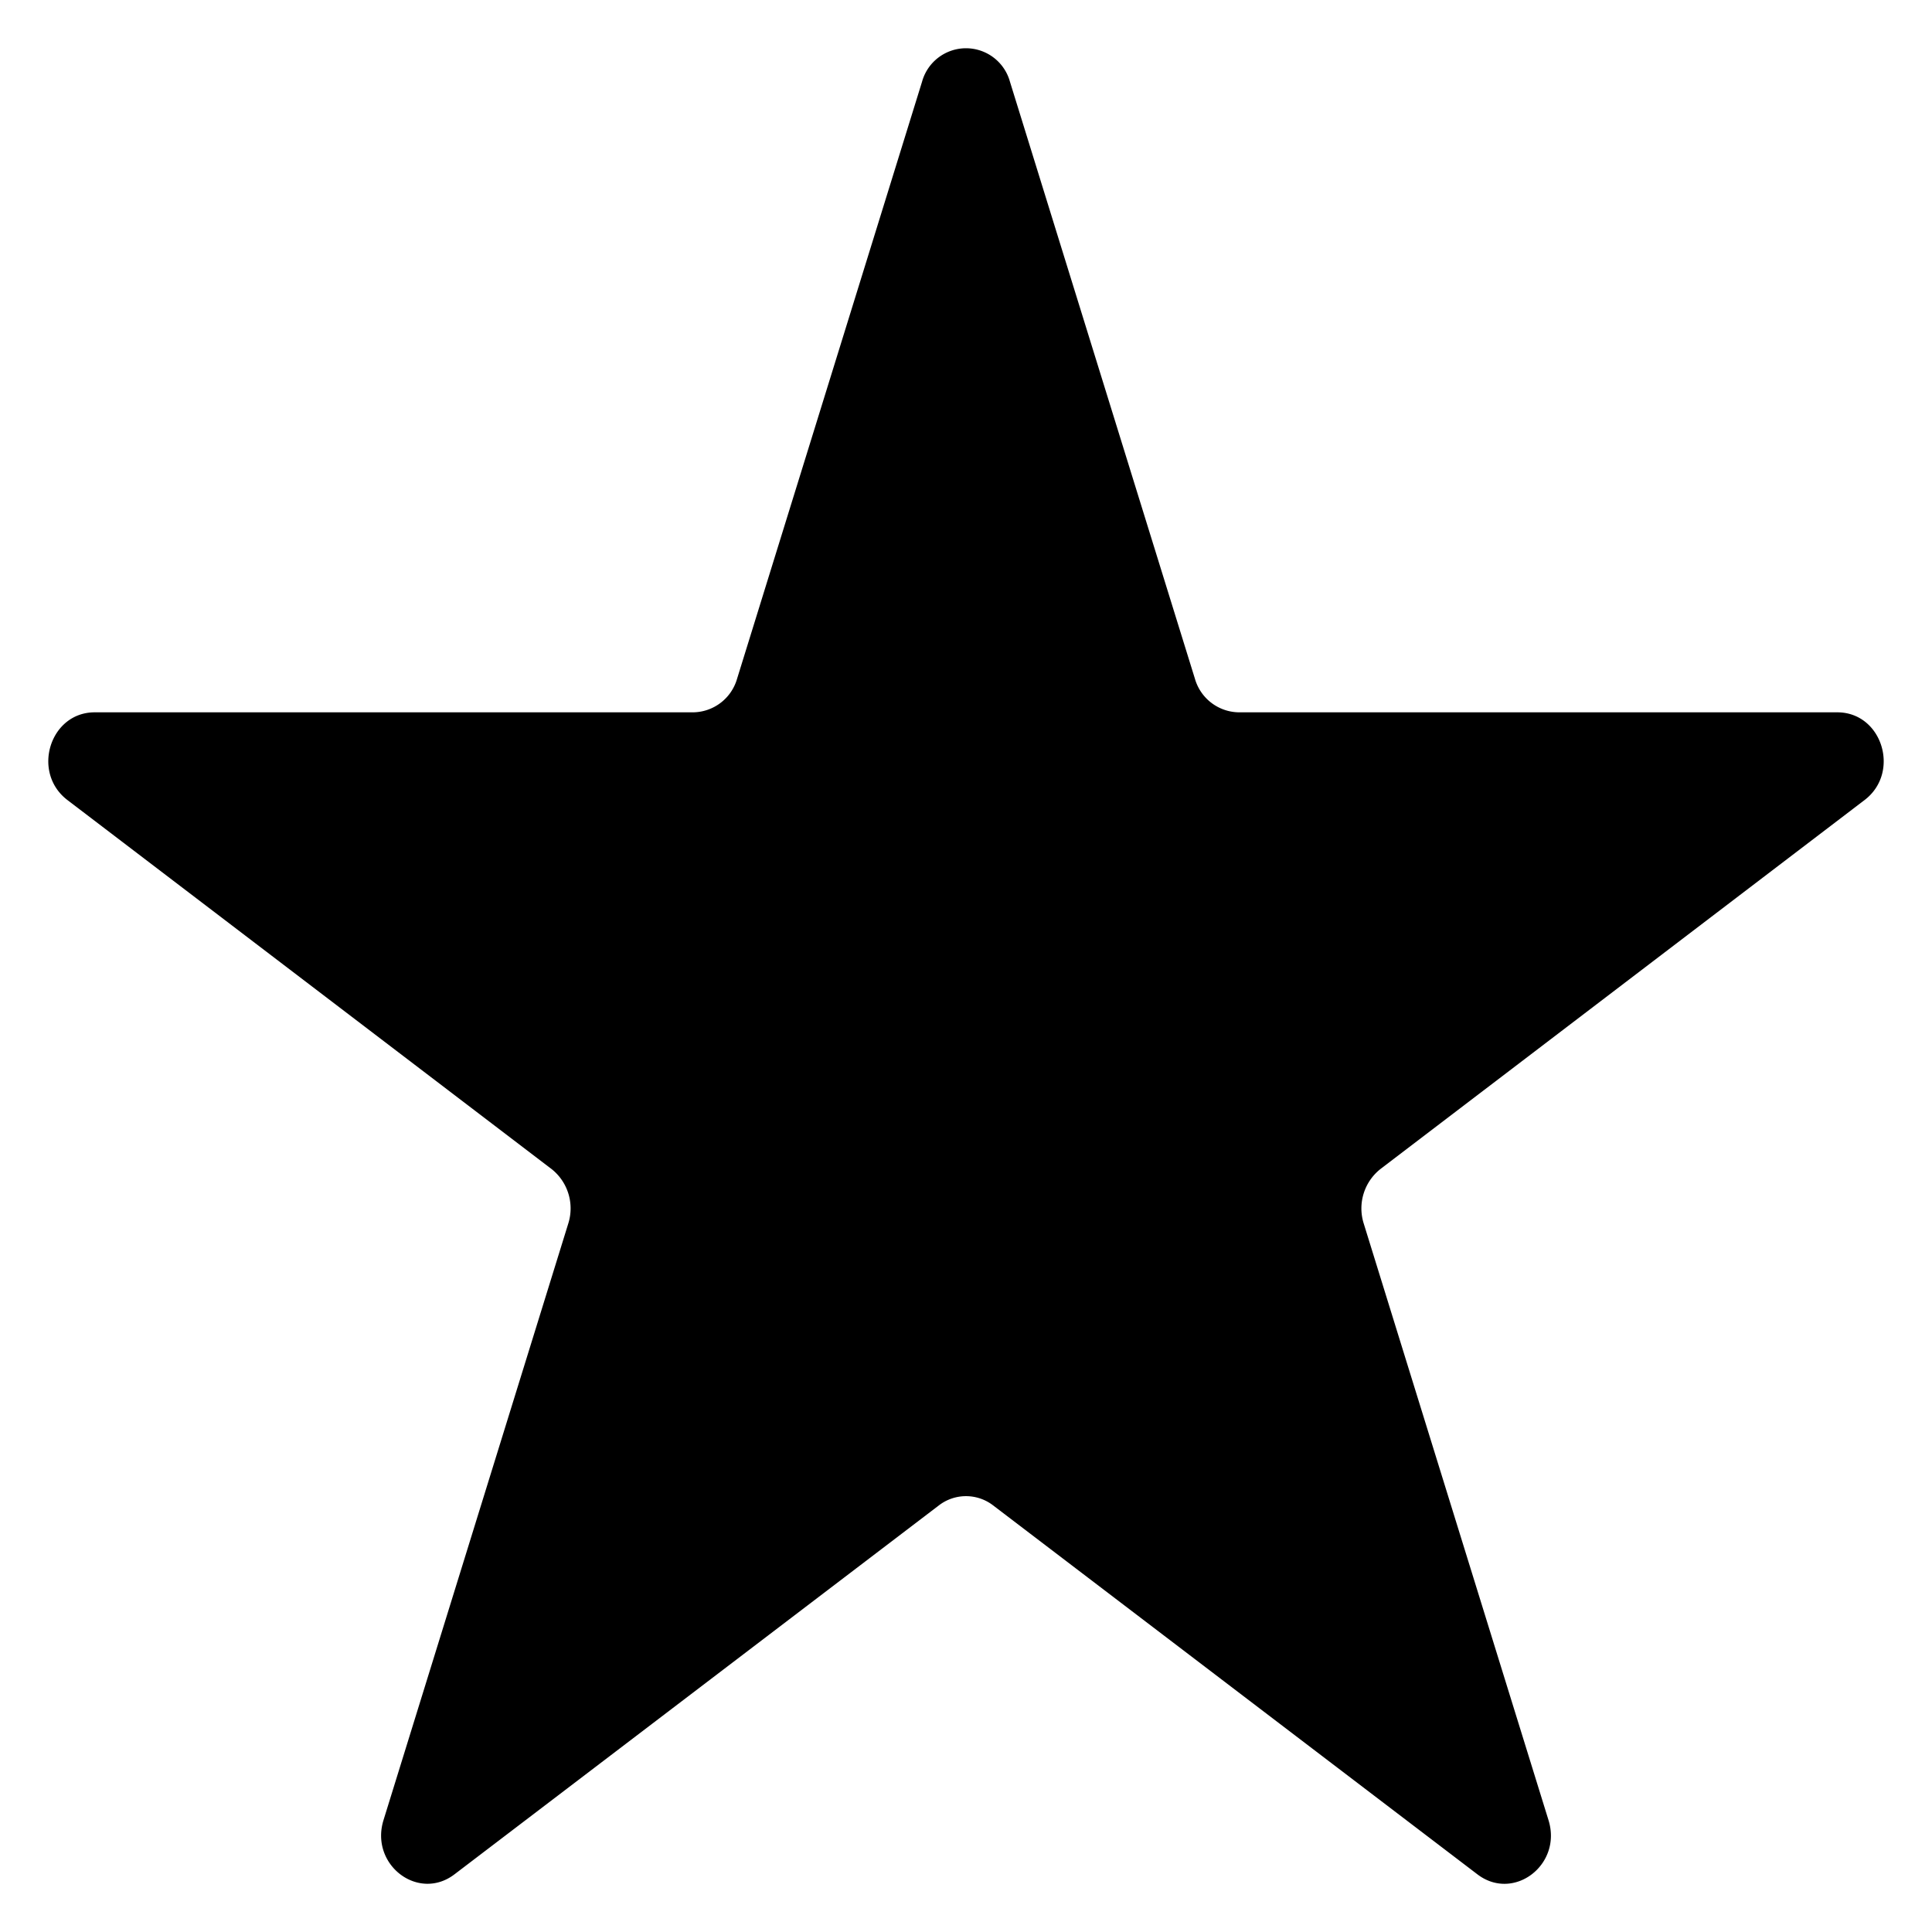 <svg xmlns="http://www.w3.org/2000/svg" class="icon icon-accordion icon-star" viewBox="0 0 20 20"><path d="m10 2.626-1.46 4.71c-.192.62-.743 1.041-1.365 1.041H2.453l3.82 2.91a1.55 1.55 0 0 1 .522 1.685l-1.46 4.71 3.821-2.911a1.38 1.38 0 0 1 1.688 0l3.82 2.91-1.459-4.71c-.192-.62.019-1.3.522-1.683l3.82-2.911h-4.722c-.622 0-1.173-.42-1.366-1.04zm.455-1.78a.472.472 0 0 0-.91 0L7.63 7.027a.48.48 0 0 1-.455.347H.98c-.464 0-.657.622-.282.908l5.012 3.82a.52.52 0 0 1 .174.56l-1.914 6.18c-.143.462.361.847.736.56l5.013-3.818a.46.46 0 0 1 .562 0l5.013 3.819c.375.286.88-.099.736-.561l-1.914-6.18a.52.52 0 0 1 .174-.56l5.012-3.82c.375-.286.182-.908-.282-.908h-6.195a.48.48 0 0 1-.455-.347z"/></svg>

